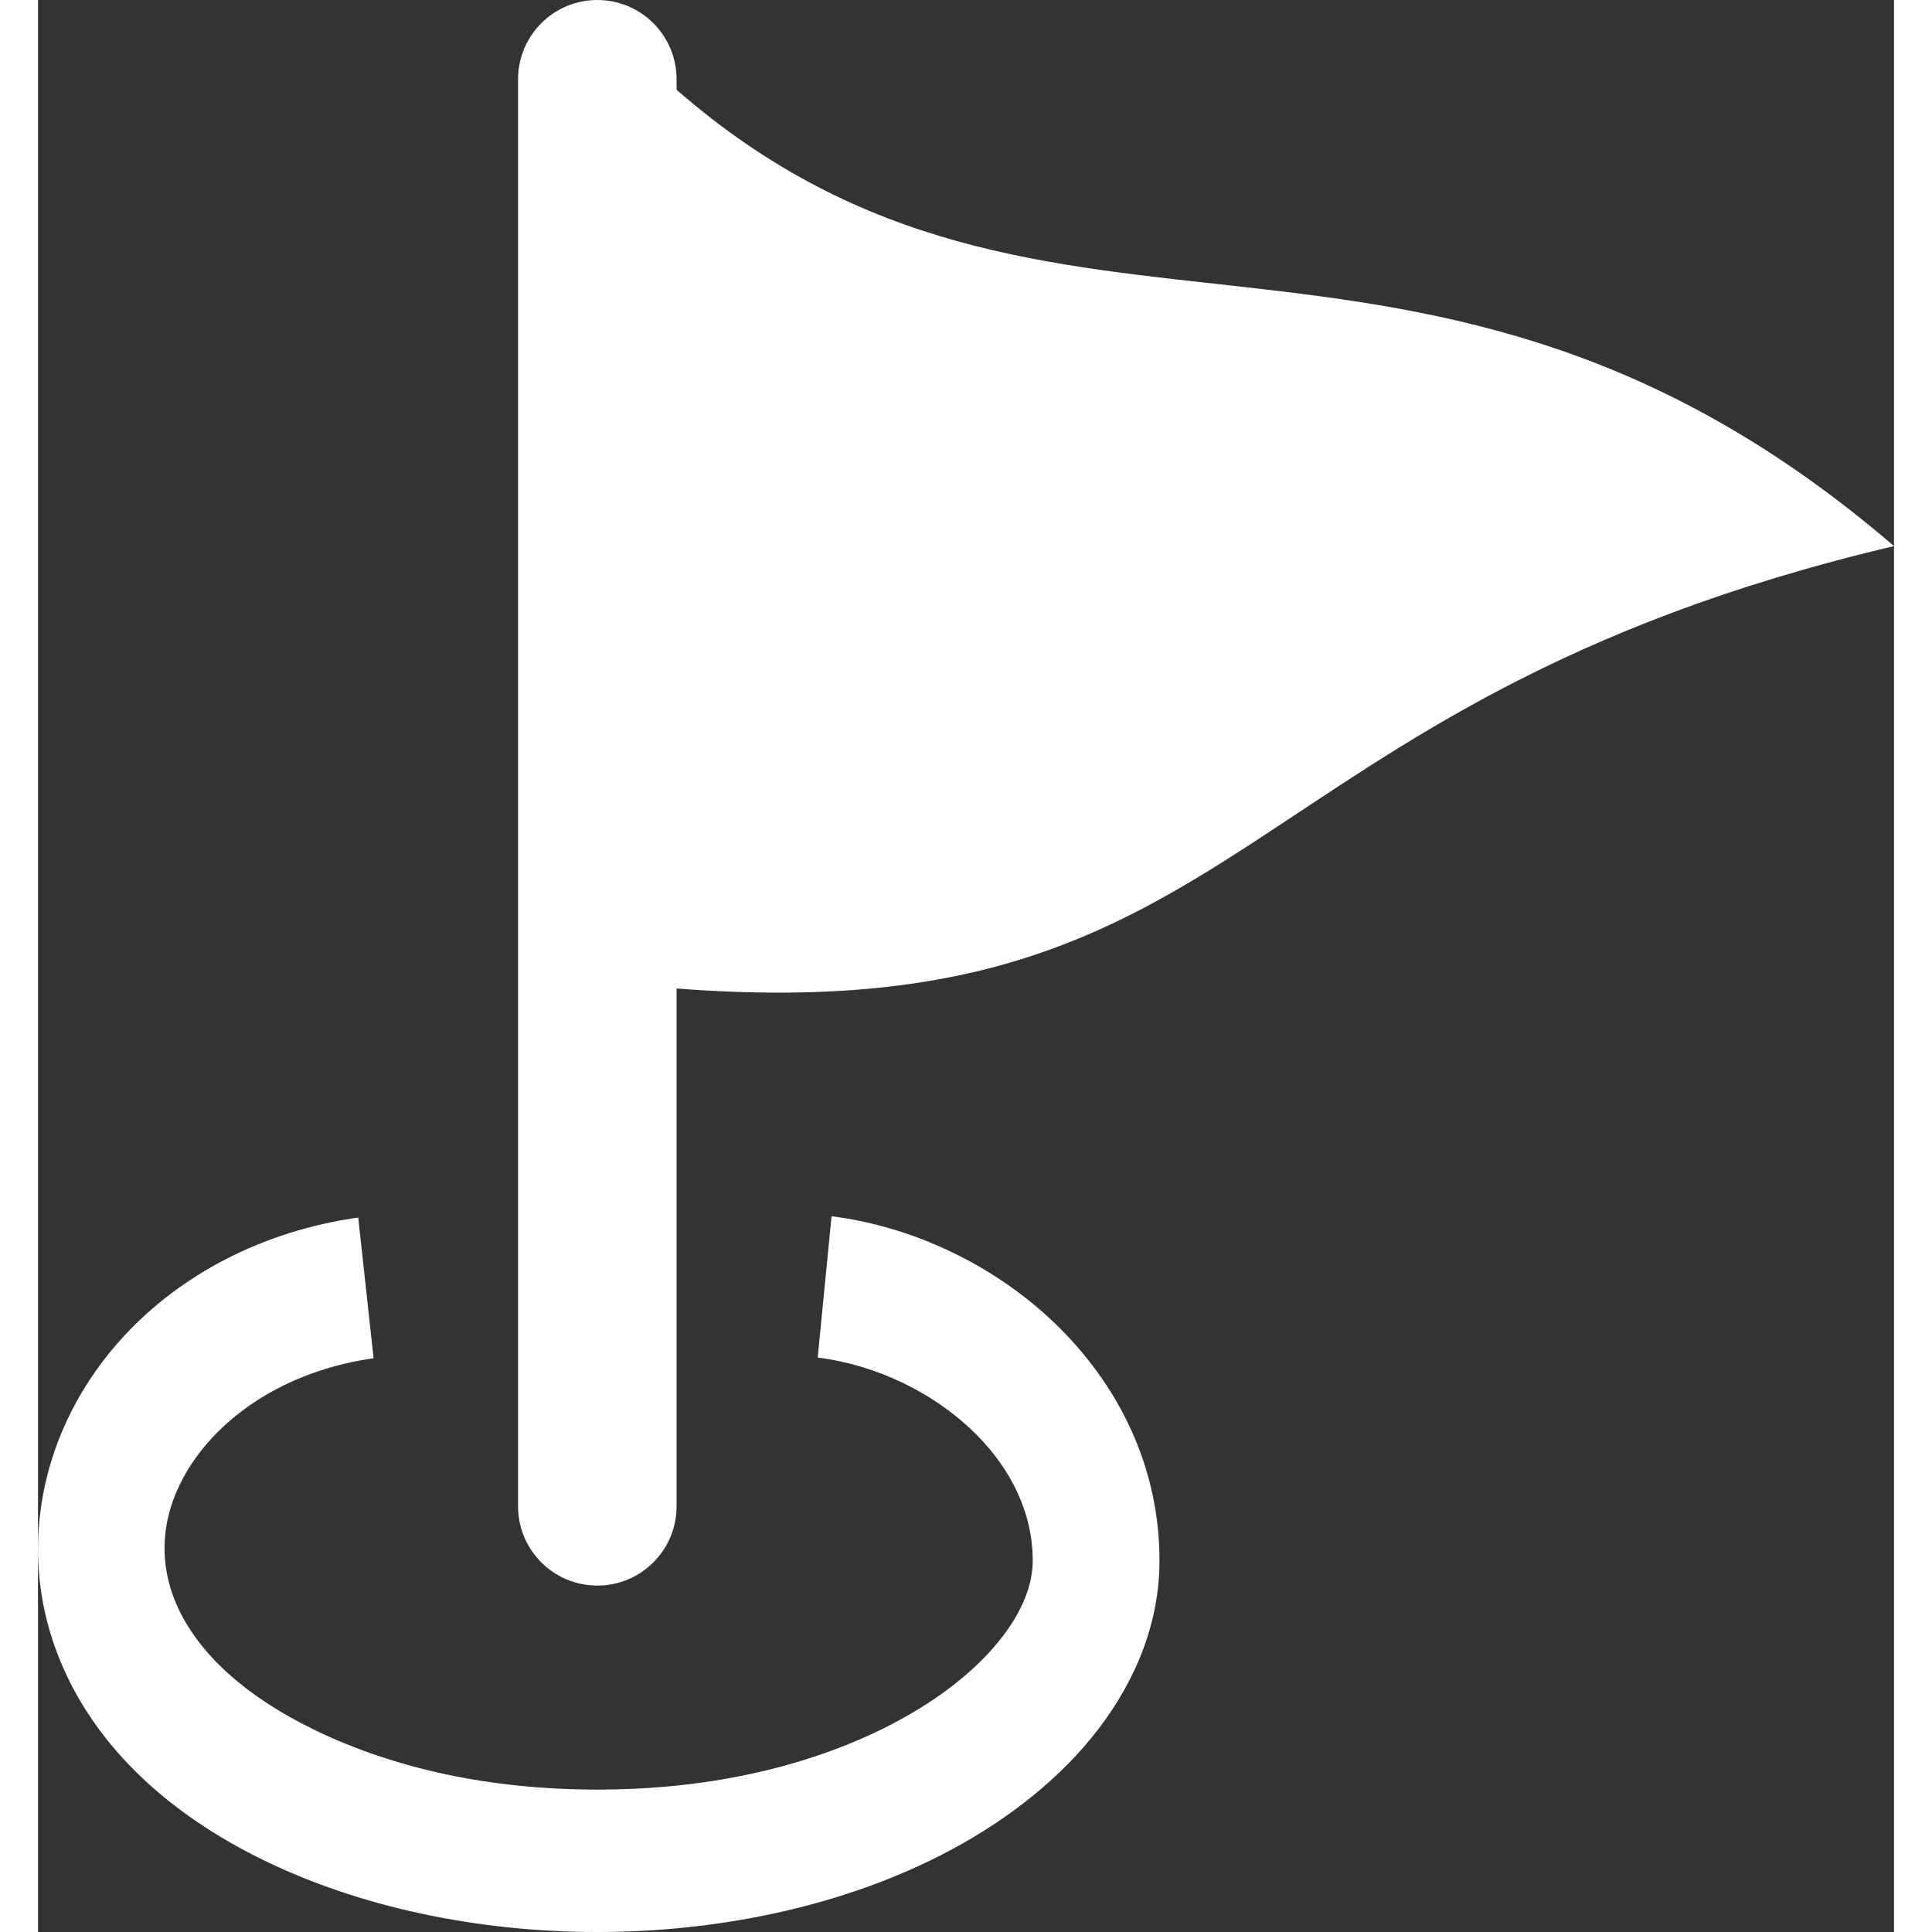 <svg xmlns="http://www.w3.org/2000/svg" shape-rendering="geometricPrecision" text-rendering="geometricPrecision"
    image-rendering="optimizeQuality" fill-rule="evenodd" clip-rule="evenodd" width="20px" height="20px"
    viewBox="0 0 492 512.14" preserveAspectRatio="xMidYMid">
    <rect x="0" y="0" width="492" height="512.14" fill="#333333" stroke="none"/>
    <path
        d="M169.28 262.03c153.59 11.89 145.6-75.49 322.72-117.27C366.3 36.78 268.32 110.2 169.28 23.8v-2.79c0-11.6-9.41-21.01-21.01-21.01-11.6 0-21.01 9.41-21.01 21.01V399.3c0 11.6 9.41 21.01 21.01 21.01 11.6 0 21.01-9.41 21.01-21.01V262.03zm41.08 60.37c22.35 2.82 44.63 13.66 60.84 30 15.78 15.92 26.09 37 26.09 61.29 0 15.75-5.76 31.07-16.31 44.8-9.42 12.25-22.83 23.3-39.35 32.09-12.77 6.79-27.59 12.33-44.01 16.08-15.36 3.51-31.94 5.48-49.35 5.48-16.23 0-31.74-1.71-46.19-4.77-15.48-3.28-29.54-8.11-41.83-14.05C34 480.61 17.13 463.58 8.11 445.17c-7.83-15.99-9.77-32.84-6.77-48.96 2.88-15.55 10.38-30.1 21.55-42.15 14.79-15.94 36.28-27.68 62-31.31l4.07 37.3c-18.14 2.57-32.95 10.48-42.84 21.14-6.31 6.81-10.49 14.65-11.98 22.69-1.38 7.47-.41 15.43 3.37 23.15 5.59 11.42 17.15 22.52 35.99 31.64 10.26 4.96 21.95 8.98 34.75 11.7 12.19 2.58 25.61 4.02 40.02 4.02 15.47 0 29.79-1.65 42.66-4.6 13.63-3.11 25.89-7.68 36.4-13.27 12.28-6.53 21.92-14.33 28.32-22.66 5.2-6.77 8.04-13.69 8.04-20.17 0-12.74-5.85-24.24-14.8-33.27-11.06-11.15-26.52-18.58-42.2-20.56l3.67-37.46z"
        fill="#ffffff" />
</svg>